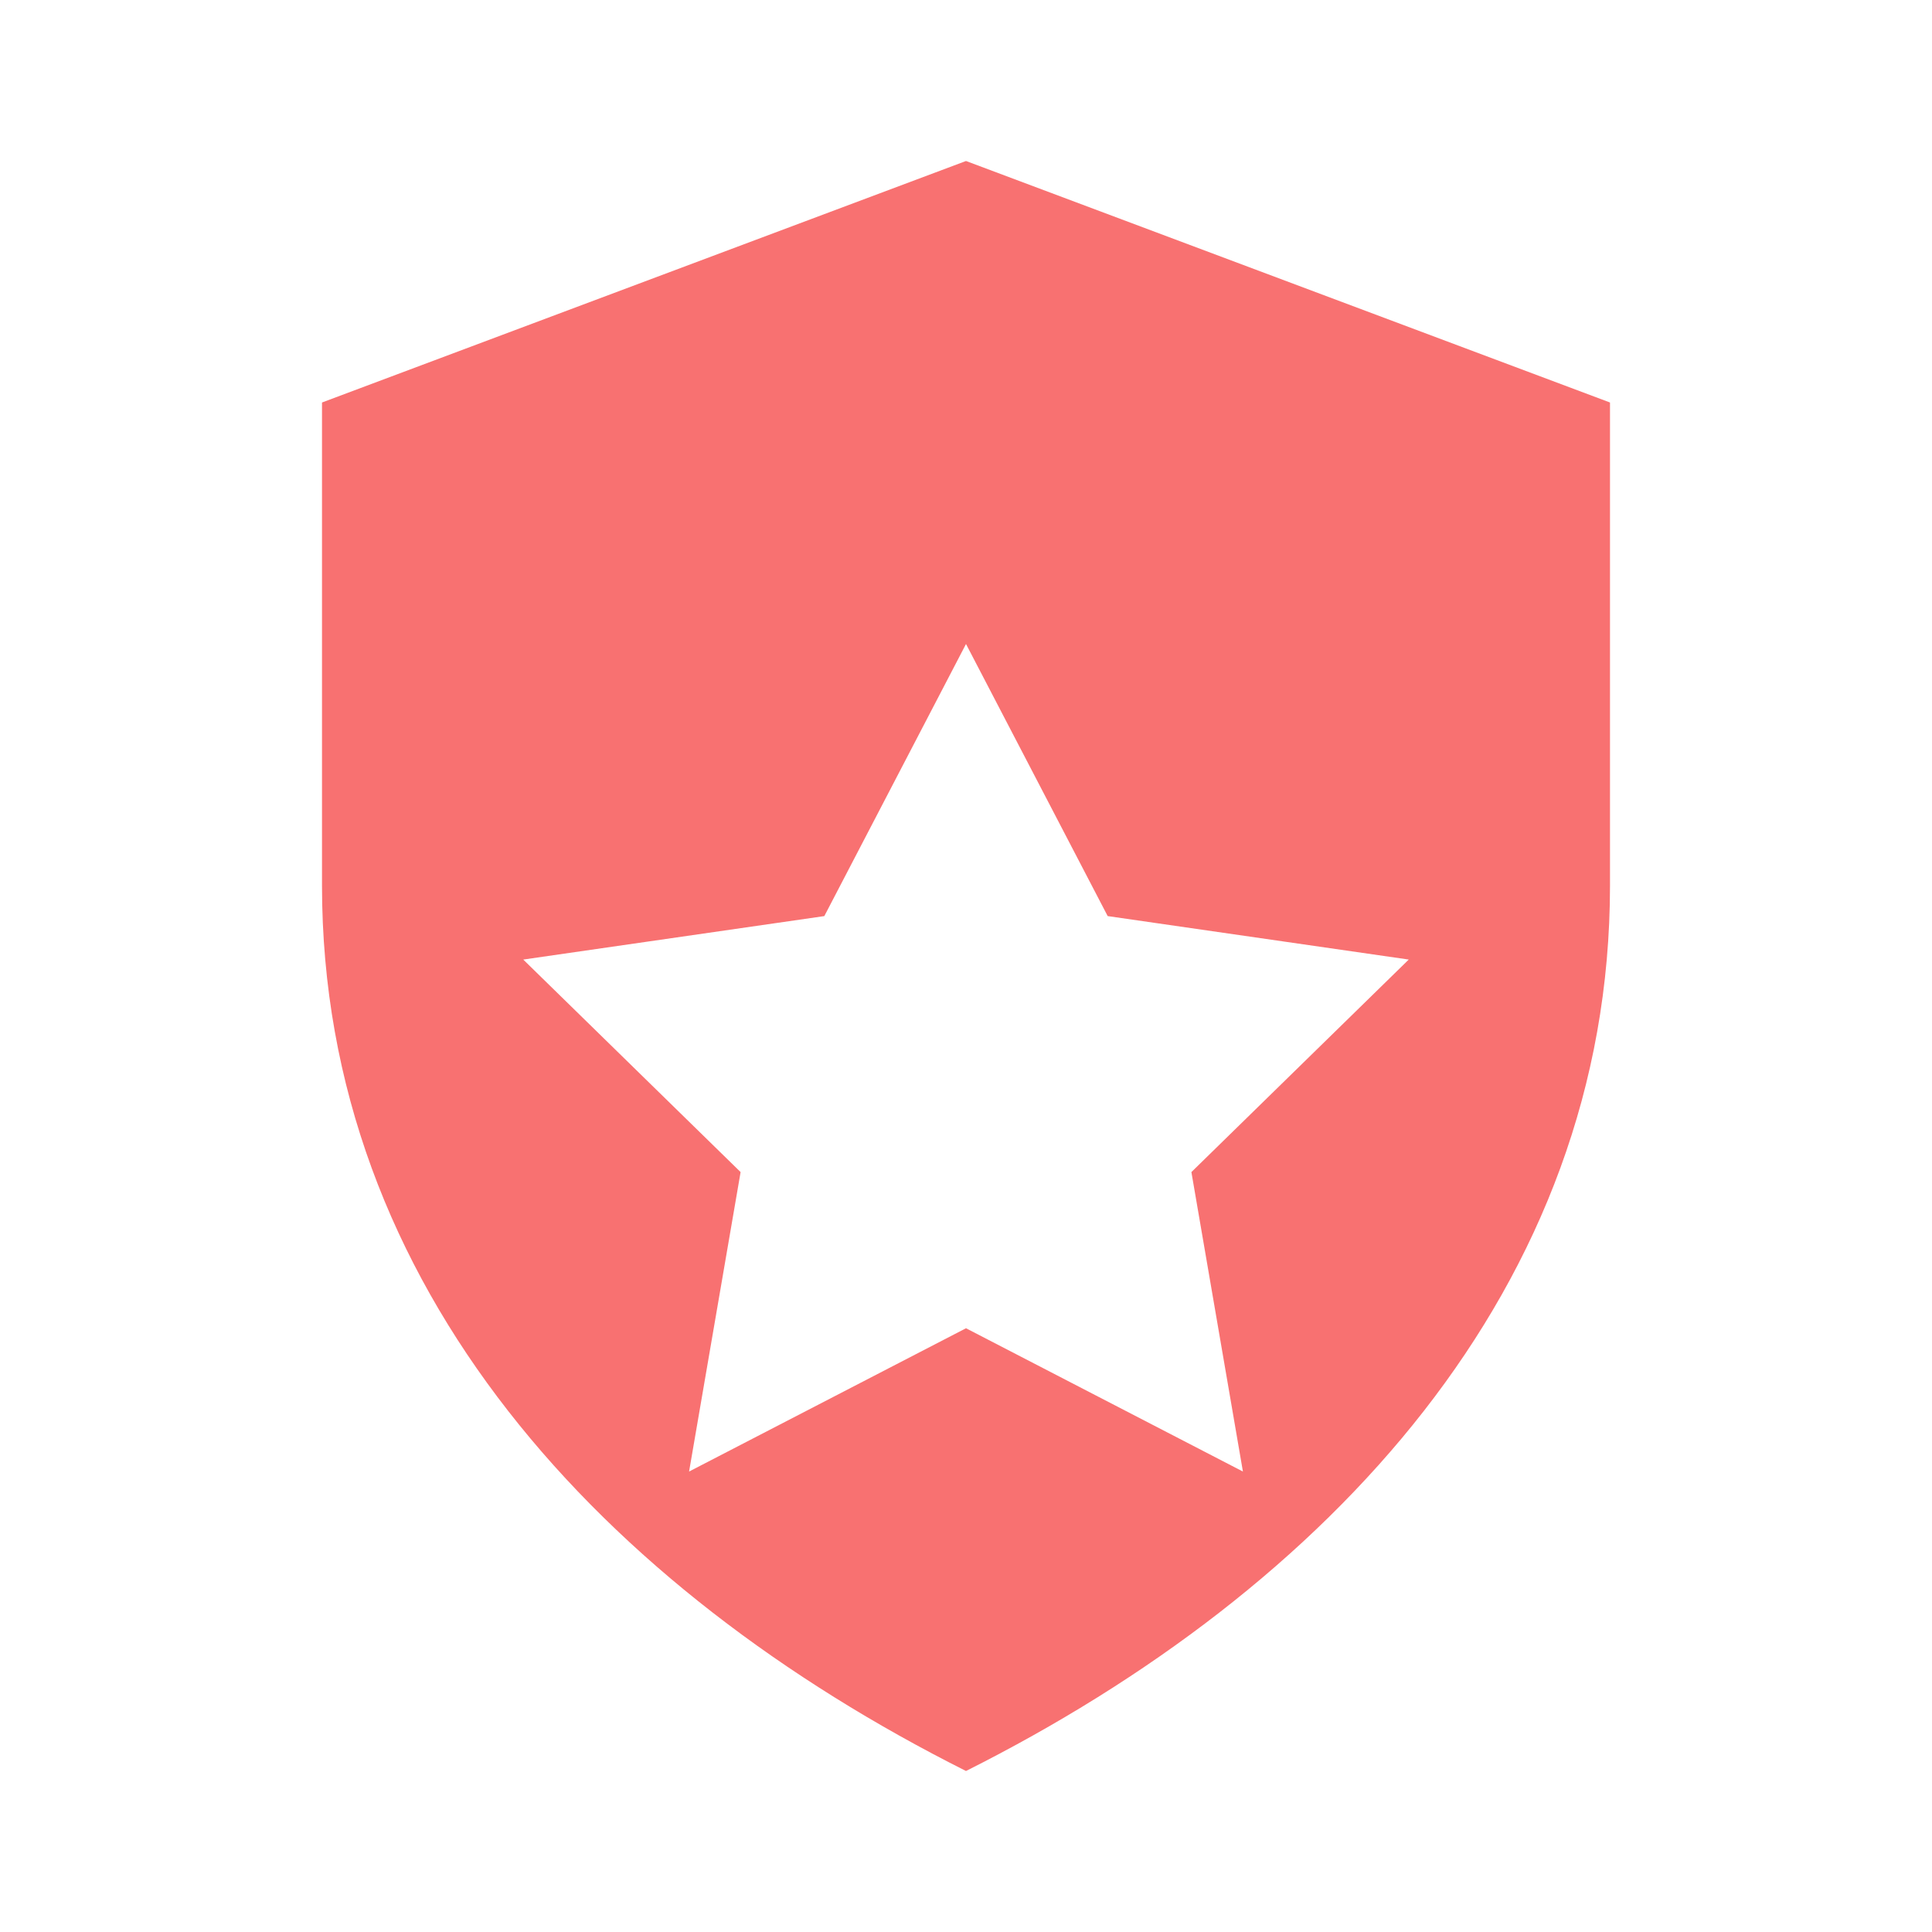 <svg xmlns="http://www.w3.org/2000/svg" viewBox="0 0 24 24"><path fill="#f87171" d="M12 2 4 5v6c0 5 3.5 8.74 8 11 4.5-2.26 8-6 8-11V5l-8-3Zm0 6 1.76 3.38 3.74.54-2.7 2.64.64 3.72L12 16.5l-3.44 1.78.64-3.72-2.7-2.64 3.74-.54L12 8Z"/></svg>
